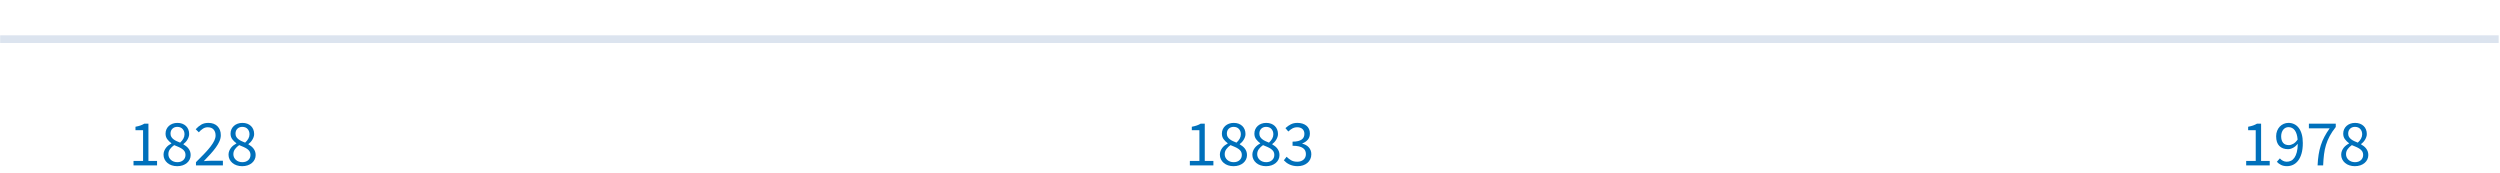 <?xml version="1.0" encoding="utf-8"?>
<!-- Generator: Adobe Illustrator 15.0.2, SVG Export Plug-In . SVG Version: 6.00 Build 0)  -->
<!DOCTYPE svg PUBLIC "-//W3C//DTD SVG 1.1//EN" "http://www.w3.org/Graphics/SVG/1.1/DTD/svg11.dtd">
<svg version="1.1" id="Layer_2" xmlns="http://www.w3.org/2000/svg" xmlns:xlink="http://www.w3.org/1999/xlink" x="0px" y="0px"
	 width="650px" height="45px" viewBox="0 0 650 45" enable-background="new 0 0 650 45" xml:space="preserve">
<line fill="none" stroke="#DCE4EF" stroke-width="2" stroke-miterlimit="10" x1="0.041" y1="10.181" x2="649.651" y2="10.181"/>
<g display="none">
	<circle display="inline" fill="#FFFFFF" cx="49.881" cy="10.005" r="7.5"/>
	<path display="inline" fill="#DCE4EF" d="M49.881,3.505c3.59,0,6.5,2.91,6.5,6.5s-2.91,6.5-6.5,6.5c-3.59,0-6.5-2.91-6.5-6.5
		S46.291,3.505,49.881,3.505 M49.881,1.505c-4.687,0-8.5,3.813-8.5,8.5s3.813,8.5,8.5,8.5s8.5-3.813,8.5-8.5
		S54.568,1.505,49.881,1.505L49.881,1.505z"/>
</g>
<g display="none">
	<circle display="inline" fill="#FFFFFF" cx="187.464" cy="10.005" r="7.5"/>
	<path display="inline" fill="#DCE4EF" d="M187.464,3.505c3.59,0,6.5,2.91,6.5,6.5s-2.91,6.5-6.5,6.5c-3.59,0-6.5-2.91-6.5-6.5
		S183.874,3.505,187.464,3.505 M187.464,1.505c-4.687,0-8.5,3.813-8.5,8.5s3.813,8.5,8.5,8.5s8.5-3.813,8.5-8.5
		S192.151,1.505,187.464,1.505L187.464,1.505z"/>
</g>
<g display="none">
	<circle display="inline" fill="#FFFFFF" cx="325.047" cy="10.005" r="7.5"/>
	<path display="inline" fill="#DCE4EF" d="M325.047,3.505c3.59,0,6.5,2.91,6.5,6.5s-2.91,6.5-6.5,6.5s-6.5-2.91-6.5-6.5
		S321.458,3.505,325.047,3.505 M325.047,1.505c-4.687,0-8.5,3.813-8.5,8.5s3.813,8.5,8.5,8.5c4.688,0,8.5-3.813,8.5-8.5
		S329.734,1.505,325.047,1.505L325.047,1.505z"/>
</g>
<g display="none">
	<circle display="inline" fill="#FFFFFF" cx="462.631" cy="10.005" r="7.5"/>
	<path display="inline" fill="#DCE4EF" d="M462.631,3.505c3.59,0,6.5,2.91,6.5,6.5s-2.91,6.5-6.5,6.5s-6.5-2.91-6.5-6.5
		S459.041,3.505,462.631,3.505 M462.631,1.505c-4.687,0-8.5,3.813-8.5,8.5s3.813,8.5,8.5,8.5c4.688,0,8.5-3.813,8.5-8.5
		S467.318,1.505,462.631,1.505L462.631,1.505z"/>
</g>
<g display="none">
	<circle display="inline" fill="#FFFFFF" cx="600.214" cy="10.005" r="7.5"/>
	<path display="inline" fill="#DCE4EF" d="M600.214,3.505c3.59,0,6.5,2.91,6.5,6.5s-2.91,6.5-6.5,6.5s-6.5-2.91-6.5-6.5
		S596.624,3.505,600.214,3.505 M600.214,1.505c-4.687,0-8.5,3.813-8.5,8.5s3.813,8.5,8.5,8.5c4.688,0,8.5-3.813,8.5-8.5
		S604.901,1.505,600.214,1.505L600.214,1.505z"/>
</g>
<g>
	<path fill="#0070BB" d="M34.715,41.844h2.482v-7.99h-1.972v-0.9c0.499-0.091,0.932-0.201,1.3-0.332
		c0.368-0.13,0.7-0.286,0.995-0.467h1.071v9.689h2.244V43h-6.12V41.844z"/>
	<path fill="#0070BB" d="M42.518,40.229c0-0.351,0.06-0.677,0.179-0.977c0.119-0.301,0.272-0.572,0.459-0.816
		c0.187-0.243,0.402-0.459,0.646-0.646c0.244-0.187,0.496-0.348,0.756-0.484v-0.067c-0.396-0.283-0.748-0.626-1.054-1.028
		c-0.306-0.402-0.459-0.893-0.459-1.471c0-0.42,0.079-0.799,0.238-1.14c0.159-0.34,0.374-0.631,0.646-0.875s0.595-0.434,0.969-0.569
		c0.374-0.137,0.782-0.204,1.224-0.204c0.476,0,0.901,0.07,1.275,0.212c0.374,0.143,0.694,0.341,0.96,0.596
		c0.266,0.255,0.47,0.561,0.612,0.918c0.142,0.356,0.212,0.745,0.212,1.164c0,0.283-0.048,0.556-0.145,0.816
		s-0.215,0.504-0.357,0.73c-0.142,0.228-0.3,0.431-0.476,0.612s-0.348,0.334-0.518,0.459v0.068c0.238,0.136,0.47,0.292,0.697,0.467
		c0.227,0.176,0.428,0.374,0.604,0.596c0.176,0.221,0.317,0.473,0.425,0.756c0.108,0.284,0.162,0.606,0.162,0.97
		c0,0.407-0.085,0.787-0.255,1.139s-0.408,0.657-0.714,0.918c-0.306,0.261-0.675,0.465-1.105,0.612
		c-0.431,0.146-0.907,0.221-1.428,0.221c-0.51,0-0.983-0.074-1.419-0.221c-0.437-0.147-0.811-0.354-1.122-0.621
		c-0.312-0.266-0.558-0.58-0.739-0.943C42.609,41.057,42.518,40.66,42.518,40.229z M43.776,40.093c0,0.307,0.06,0.584,0.178,0.833
		c0.119,0.25,0.283,0.468,0.493,0.654c0.209,0.188,0.456,0.332,0.74,0.434c0.283,0.103,0.589,0.153,0.918,0.153
		c0.634,0,1.147-0.176,1.538-0.527c0.391-0.351,0.587-0.81,0.587-1.377c0-0.351-0.08-0.651-0.238-0.9s-0.374-0.468-0.646-0.655
		c-0.272-0.187-0.586-0.356-0.943-0.51c-0.357-0.152-0.729-0.309-1.114-0.467c-0.431,0.294-0.79,0.637-1.079,1.028
		C43.921,39.149,43.776,39.595,43.776,40.093z M46.836,37.084c0.362-0.328,0.643-0.674,0.841-1.037
		c0.198-0.362,0.297-0.742,0.297-1.139c0-0.544-0.164-1-0.493-1.369c-0.329-0.368-0.793-0.552-1.394-0.552
		c-0.51,0-0.93,0.158-1.258,0.476s-0.493,0.742-0.493,1.275c0,0.328,0.068,0.609,0.204,0.841c0.136,0.232,0.32,0.439,0.552,0.621
		s0.499,0.343,0.799,0.484S46.507,36.959,46.836,37.084z"/>
	<path fill="#0070BB" d="M50.951,42.167c0.816-0.816,1.541-1.553,2.176-2.21s1.167-1.267,1.598-1.827
		c0.431-0.562,0.759-1.077,0.986-1.548c0.227-0.47,0.34-0.926,0.34-1.368c0-0.623-0.17-1.133-0.51-1.53
		c-0.34-0.396-0.856-0.595-1.547-0.595c-0.454,0-0.873,0.128-1.258,0.383s-0.737,0.563-1.054,0.927l-0.799-0.8
		c0.453-0.498,0.935-0.897,1.445-1.198c0.51-0.3,1.122-0.45,1.836-0.45c1.008,0,1.802,0.292,2.38,0.875
		c0.578,0.584,0.867,1.357,0.867,2.321c0,0.51-0.111,1.022-0.332,1.538c-0.221,0.516-0.527,1.049-0.918,1.598
		c-0.391,0.55-0.856,1.122-1.394,1.717c-0.539,0.596-1.13,1.228-1.776,1.896c0.294-0.022,0.601-0.045,0.918-0.067
		c0.317-0.022,0.617-0.034,0.901-0.034h3.145V43h-7.004V42.167z"/>
	<path fill="#0070BB" d="M59.416,40.229c0-0.351,0.06-0.677,0.179-0.977c0.119-0.301,0.272-0.572,0.459-0.816
		c0.187-0.243,0.402-0.459,0.646-0.646c0.244-0.187,0.496-0.348,0.756-0.484v-0.067c-0.396-0.283-0.748-0.626-1.054-1.028
		c-0.306-0.402-0.459-0.893-0.459-1.471c0-0.42,0.079-0.799,0.238-1.14c0.159-0.34,0.374-0.631,0.646-0.875s0.595-0.434,0.969-0.569
		c0.374-0.137,0.782-0.204,1.224-0.204c0.476,0,0.901,0.07,1.275,0.212c0.374,0.143,0.694,0.341,0.96,0.596
		c0.266,0.255,0.47,0.561,0.612,0.918c0.142,0.356,0.212,0.745,0.212,1.164c0,0.283-0.048,0.556-0.145,0.816
		s-0.215,0.504-0.357,0.73c-0.142,0.228-0.3,0.431-0.476,0.612s-0.348,0.334-0.518,0.459v0.068c0.238,0.136,0.47,0.292,0.697,0.467
		c0.227,0.176,0.428,0.374,0.604,0.596c0.176,0.221,0.317,0.473,0.425,0.756c0.108,0.284,0.162,0.606,0.162,0.97
		c0,0.407-0.085,0.787-0.255,1.139s-0.408,0.657-0.714,0.918c-0.306,0.261-0.675,0.465-1.105,0.612
		c-0.431,0.146-0.907,0.221-1.428,0.221c-0.51,0-0.983-0.074-1.419-0.221c-0.437-0.147-0.811-0.354-1.122-0.621
		c-0.312-0.266-0.558-0.58-0.739-0.943C59.507,41.057,59.416,40.66,59.416,40.229z M60.674,40.093c0,0.307,0.06,0.584,0.178,0.833
		c0.119,0.25,0.283,0.468,0.493,0.654c0.209,0.188,0.456,0.332,0.74,0.434c0.283,0.103,0.589,0.153,0.918,0.153
		c0.634,0,1.147-0.176,1.538-0.527c0.391-0.351,0.587-0.81,0.587-1.377c0-0.351-0.08-0.651-0.238-0.9s-0.374-0.468-0.646-0.655
		c-0.272-0.187-0.586-0.356-0.943-0.51c-0.357-0.152-0.729-0.309-1.114-0.467c-0.431,0.294-0.79,0.637-1.079,1.028
		C60.819,39.149,60.674,39.595,60.674,40.093z M63.734,37.084c0.362-0.328,0.643-0.674,0.841-1.037
		c0.198-0.362,0.297-0.742,0.297-1.139c0-0.544-0.164-1-0.493-1.369c-0.329-0.368-0.793-0.552-1.394-0.552
		c-0.51,0-0.93,0.158-1.258,0.476s-0.493,0.742-0.493,1.275c0,0.328,0.068,0.609,0.204,0.841c0.136,0.232,0.32,0.439,0.552,0.621
		s0.499,0.343,0.799,0.484S63.405,36.959,63.734,37.084z"/>
</g>
<g>
	<path fill="#0070BB" d="M584.008,41.844h2.482v-7.99h-1.972v-0.9c0.499-0.091,0.933-0.201,1.3-0.332
		c0.369-0.13,0.7-0.286,0.995-0.467h1.071v9.689h2.244V43h-6.121V41.844z"/>
	<path fill="#0070BB" d="M592.764,41.181c0.227,0.261,0.495,0.471,0.807,0.629c0.313,0.159,0.639,0.238,0.979,0.238
		c0.385,0,0.748-0.079,1.088-0.238c0.34-0.158,0.64-0.422,0.9-0.79s0.471-0.847,0.629-1.437c0.158-0.589,0.244-1.32,0.256-2.193
		c-0.341,0.432-0.737,0.771-1.19,1.021c-0.454,0.249-0.907,0.374-1.36,0.374c-0.941,0-1.688-0.277-2.244-0.833
		c-0.555-0.556-0.832-1.395-0.832-2.517c0-0.521,0.084-0.994,0.254-1.419s0.4-0.791,0.689-1.097s0.629-0.544,1.02-0.714
		s0.802-0.255,1.232-0.255c0.533,0,1.028,0.107,1.487,0.323c0.459,0.215,0.856,0.541,1.19,0.978
		c0.334,0.436,0.595,0.979,0.781,1.632c0.188,0.651,0.281,1.414,0.281,2.286c0,1.088-0.113,2.015-0.34,2.779
		c-0.227,0.766-0.533,1.389-0.918,1.87c-0.386,0.482-0.824,0.833-1.318,1.054c-0.492,0.222-1.012,0.332-1.555,0.332
		c-0.578,0-1.086-0.108-1.521-0.323c-0.438-0.215-0.803-0.487-1.097-0.815L592.764,41.181z M595.109,37.73
		c0.352,0,0.729-0.111,1.131-0.332s0.784-0.592,1.146-1.113c-0.09-1.065-0.34-1.87-0.748-2.414
		c-0.407-0.544-0.957-0.816-1.648-0.816c-0.261,0-0.508,0.058-0.739,0.17c-0.232,0.114-0.434,0.275-0.604,0.485
		c-0.171,0.209-0.304,0.462-0.399,0.756c-0.097,0.295-0.145,0.618-0.145,0.969c0,0.715,0.164,1.275,0.492,1.684
		C593.925,37.526,594.43,37.73,595.109,37.73z"/>
	<path fill="#0070BB" d="M602.844,40.195c0.137-0.851,0.326-1.658,0.57-2.423s0.555-1.505,0.936-2.219
		c0.379-0.714,0.835-1.444,1.367-2.192h-5.405v-1.207h6.987v0.867c-0.646,0.815-1.171,1.598-1.572,2.346
		c-0.402,0.748-0.723,1.51-0.961,2.286s-0.411,1.599-0.519,2.465c-0.108,0.867-0.185,1.828-0.229,2.882h-1.445
		C602.617,41.98,602.709,41.045,602.844,40.195z"/>
	<path fill="#0070BB" d="M608.709,40.229c0-0.351,0.06-0.677,0.179-0.977c0.119-0.301,0.272-0.572,0.459-0.816
		c0.187-0.243,0.402-0.459,0.646-0.646c0.244-0.187,0.496-0.348,0.757-0.484v-0.067c-0.396-0.283-0.748-0.626-1.054-1.028
		c-0.307-0.402-0.459-0.893-0.459-1.471c0-0.42,0.079-0.799,0.238-1.14c0.158-0.34,0.373-0.631,0.646-0.875s0.595-0.434,0.97-0.569
		c0.373-0.137,0.781-0.204,1.223-0.204c0.477,0,0.902,0.07,1.275,0.212c0.375,0.143,0.694,0.341,0.961,0.596
		c0.266,0.255,0.471,0.561,0.611,0.918c0.143,0.356,0.213,0.745,0.213,1.164c0,0.283-0.049,0.556-0.145,0.816
		s-0.215,0.504-0.357,0.73c-0.141,0.228-0.3,0.431-0.476,0.612s-0.349,0.334-0.519,0.459v0.068c0.238,0.136,0.471,0.292,0.697,0.467
		c0.227,0.176,0.428,0.374,0.604,0.596c0.176,0.221,0.316,0.473,0.425,0.756c0.108,0.284,0.161,0.606,0.161,0.97
		c0,0.407-0.084,0.787-0.254,1.139s-0.408,0.657-0.715,0.918c-0.306,0.261-0.674,0.465-1.104,0.612
		c-0.431,0.146-0.907,0.221-1.429,0.221c-0.51,0-0.982-0.074-1.419-0.221c-0.437-0.147-0.811-0.354-1.122-0.621
		c-0.313-0.266-0.559-0.58-0.739-0.943C608.8,41.057,608.709,40.66,608.709,40.229z M609.967,40.093
		c0,0.307,0.061,0.584,0.179,0.833c0.119,0.25,0.283,0.468,0.493,0.654c0.209,0.188,0.456,0.332,0.74,0.434
		c0.282,0.103,0.588,0.153,0.918,0.153c0.634,0,1.146-0.176,1.537-0.527c0.392-0.351,0.588-0.81,0.588-1.377
		c0-0.351-0.08-0.651-0.238-0.9c-0.159-0.249-0.375-0.468-0.646-0.655c-0.271-0.187-0.586-0.356-0.943-0.51
		c-0.357-0.152-0.729-0.309-1.113-0.467c-0.432,0.294-0.791,0.637-1.08,1.028C610.111,39.149,609.967,39.595,609.967,40.093z
		 M613.027,37.084c0.362-0.328,0.643-0.674,0.842-1.037c0.197-0.362,0.297-0.742,0.297-1.139c0-0.544-0.164-1-0.492-1.369
		c-0.33-0.368-0.794-0.552-1.395-0.552c-0.51,0-0.93,0.158-1.258,0.476c-0.329,0.317-0.493,0.742-0.493,1.275
		c0,0.328,0.067,0.609,0.204,0.841c0.136,0.232,0.32,0.439,0.553,0.621s0.498,0.343,0.799,0.484
		C612.384,36.826,612.698,36.959,613.027,37.084z"/>
</g>
<g>
	<path fill="#0070BB" d="M309.362,41.844h2.482v-7.99h-1.972v-0.9c0.499-0.091,0.932-0.201,1.3-0.332
		c0.368-0.13,0.7-0.286,0.995-0.467h1.071v9.689h2.244V43h-6.12V41.844z"/>
	<path fill="#0070BB" d="M317.165,40.229c0-0.351,0.06-0.677,0.179-0.977c0.119-0.301,0.272-0.572,0.459-0.816
		c0.187-0.243,0.402-0.459,0.646-0.646c0.244-0.187,0.496-0.348,0.756-0.484v-0.067c-0.396-0.283-0.748-0.626-1.054-1.028
		c-0.306-0.402-0.459-0.893-0.459-1.471c0-0.42,0.079-0.799,0.238-1.14c0.159-0.34,0.374-0.631,0.646-0.875s0.595-0.434,0.969-0.569
		c0.374-0.137,0.782-0.204,1.224-0.204c0.476,0,0.901,0.07,1.275,0.212c0.374,0.143,0.694,0.341,0.96,0.596
		c0.266,0.255,0.47,0.561,0.612,0.918c0.142,0.356,0.212,0.745,0.212,1.164c0,0.283-0.048,0.556-0.145,0.816
		s-0.215,0.504-0.357,0.73c-0.142,0.228-0.3,0.431-0.476,0.612s-0.348,0.334-0.518,0.459v0.068c0.238,0.136,0.47,0.292,0.697,0.467
		c0.227,0.176,0.428,0.374,0.604,0.596c0.176,0.221,0.317,0.473,0.425,0.756c0.108,0.284,0.162,0.606,0.162,0.97
		c0,0.407-0.085,0.787-0.255,1.139s-0.408,0.657-0.714,0.918c-0.306,0.261-0.675,0.465-1.105,0.612
		c-0.431,0.146-0.907,0.221-1.428,0.221c-0.51,0-0.983-0.074-1.419-0.221c-0.437-0.147-0.811-0.354-1.122-0.621
		c-0.312-0.266-0.558-0.58-0.739-0.943C317.255,41.057,317.165,40.66,317.165,40.229z M318.423,40.093
		c0,0.307,0.06,0.584,0.178,0.833c0.119,0.25,0.283,0.468,0.493,0.654c0.209,0.188,0.456,0.332,0.74,0.434
		c0.283,0.103,0.589,0.153,0.918,0.153c0.634,0,1.147-0.176,1.538-0.527c0.391-0.351,0.587-0.81,0.587-1.377
		c0-0.351-0.08-0.651-0.238-0.9s-0.374-0.468-0.646-0.655c-0.272-0.187-0.586-0.356-0.943-0.51
		c-0.357-0.152-0.729-0.309-1.114-0.467c-0.431,0.294-0.79,0.637-1.079,1.028C318.567,39.149,318.423,39.595,318.423,40.093z
		 M321.483,37.084c0.362-0.328,0.643-0.674,0.841-1.037c0.198-0.362,0.297-0.742,0.297-1.139c0-0.544-0.164-1-0.493-1.369
		c-0.329-0.368-0.793-0.552-1.394-0.552c-0.51,0-0.93,0.158-1.258,0.476s-0.493,0.742-0.493,1.275c0,0.328,0.068,0.609,0.204,0.841
		c0.136,0.232,0.32,0.439,0.552,0.621s0.499,0.343,0.799,0.484S321.154,36.959,321.483,37.084z"/>
	<path fill="#0070BB" d="M325.613,40.229c0-0.351,0.061-0.677,0.18-0.977c0.119-0.301,0.271-0.572,0.459-0.816
		c0.187-0.243,0.402-0.459,0.646-0.646c0.243-0.187,0.495-0.348,0.757-0.484v-0.067c-0.396-0.283-0.748-0.626-1.055-1.028
		c-0.306-0.402-0.459-0.893-0.459-1.471c0-0.42,0.08-0.799,0.238-1.14c0.158-0.34,0.374-0.631,0.646-0.875
		c0.271-0.244,0.595-0.434,0.969-0.569c0.374-0.137,0.781-0.204,1.224-0.204c0.476,0,0.901,0.07,1.275,0.212
		c0.374,0.143,0.694,0.341,0.96,0.596c0.267,0.255,0.471,0.561,0.612,0.918c0.142,0.356,0.212,0.745,0.212,1.164
		c0,0.283-0.048,0.556-0.145,0.816c-0.096,0.261-0.215,0.504-0.356,0.73c-0.142,0.228-0.3,0.431-0.476,0.612
		s-0.349,0.334-0.519,0.459v0.068c0.237,0.136,0.47,0.292,0.696,0.467c0.227,0.176,0.428,0.374,0.604,0.596
		c0.176,0.221,0.317,0.473,0.426,0.756c0.107,0.284,0.161,0.606,0.161,0.97c0,0.407-0.085,0.787-0.255,1.139
		s-0.408,0.657-0.714,0.918s-0.675,0.465-1.104,0.612c-0.432,0.146-0.908,0.221-1.429,0.221c-0.51,0-0.983-0.074-1.419-0.221
		c-0.438-0.147-0.811-0.354-1.123-0.621c-0.312-0.266-0.558-0.58-0.738-0.943C325.705,41.057,325.613,40.66,325.613,40.229z
		 M326.872,40.093c0,0.307,0.06,0.584,0.179,0.833c0.119,0.25,0.283,0.468,0.492,0.654c0.21,0.188,0.457,0.332,0.74,0.434
		c0.283,0.103,0.589,0.153,0.918,0.153c0.635,0,1.147-0.176,1.538-0.527c0.392-0.351,0.587-0.81,0.587-1.377
		c0-0.351-0.08-0.651-0.238-0.9s-0.374-0.468-0.646-0.655c-0.271-0.187-0.586-0.356-0.943-0.51
		c-0.356-0.152-0.729-0.309-1.113-0.467c-0.431,0.294-0.79,0.637-1.079,1.028C327.017,39.149,326.872,39.595,326.872,40.093z
		 M329.932,37.084c0.363-0.328,0.644-0.674,0.842-1.037c0.198-0.362,0.297-0.742,0.297-1.139c0-0.544-0.164-1-0.492-1.369
		c-0.329-0.368-0.793-0.552-1.395-0.552c-0.51,0-0.93,0.158-1.258,0.476s-0.492,0.742-0.492,1.275c0,0.328,0.067,0.609,0.203,0.841
		c0.137,0.232,0.32,0.439,0.553,0.621s0.498,0.343,0.799,0.484S329.604,36.959,329.932,37.084z"/>
	<path fill="#0070BB" d="M334.521,40.756c0.328,0.34,0.711,0.641,1.148,0.901c0.436,0.261,0.977,0.391,1.623,0.391
		c0.656,0,1.195-0.179,1.615-0.535c0.418-0.357,0.629-0.842,0.629-1.454c0-0.316-0.061-0.608-0.179-0.875
		c-0.119-0.267-0.314-0.496-0.587-0.688c-0.271-0.192-0.629-0.34-1.07-0.442c-0.442-0.102-0.986-0.152-1.633-0.152v-1.071
		c0.578,0,1.063-0.051,1.454-0.153c0.391-0.102,0.708-0.243,0.952-0.425c0.243-0.181,0.416-0.396,0.518-0.646
		c0.103-0.25,0.153-0.516,0.153-0.8c0-0.532-0.167-0.952-0.501-1.258c-0.335-0.306-0.791-0.459-1.369-0.459
		c-0.453,0-0.869,0.103-1.249,0.306c-0.38,0.204-0.733,0.471-1.063,0.8l-0.748-0.885c0.419-0.396,0.881-0.722,1.386-0.978
		c0.504-0.255,1.079-0.382,1.725-0.382c0.477,0,0.912,0.063,1.31,0.187c0.396,0.125,0.739,0.304,1.028,0.536
		s0.513,0.519,0.672,0.858c0.158,0.34,0.238,0.73,0.238,1.173c0,0.657-0.182,1.195-0.545,1.615
		c-0.362,0.419-0.838,0.742-1.428,0.969v0.068c0.328,0.079,0.635,0.195,0.918,0.348c0.283,0.153,0.533,0.347,0.748,0.578
		c0.215,0.232,0.383,0.502,0.502,0.808c0.119,0.307,0.178,0.646,0.178,1.021c0,0.476-0.094,0.906-0.28,1.292
		c-0.187,0.385-0.442,0.711-0.765,0.978c-0.323,0.266-0.7,0.47-1.131,0.611s-0.895,0.213-1.394,0.213
		c-0.431,0-0.825-0.043-1.182-0.128s-0.683-0.198-0.978-0.34s-0.559-0.303-0.791-0.484c-0.232-0.181-0.439-0.374-0.62-0.578
		L334.521,40.756z"/>
</g>
</svg>

